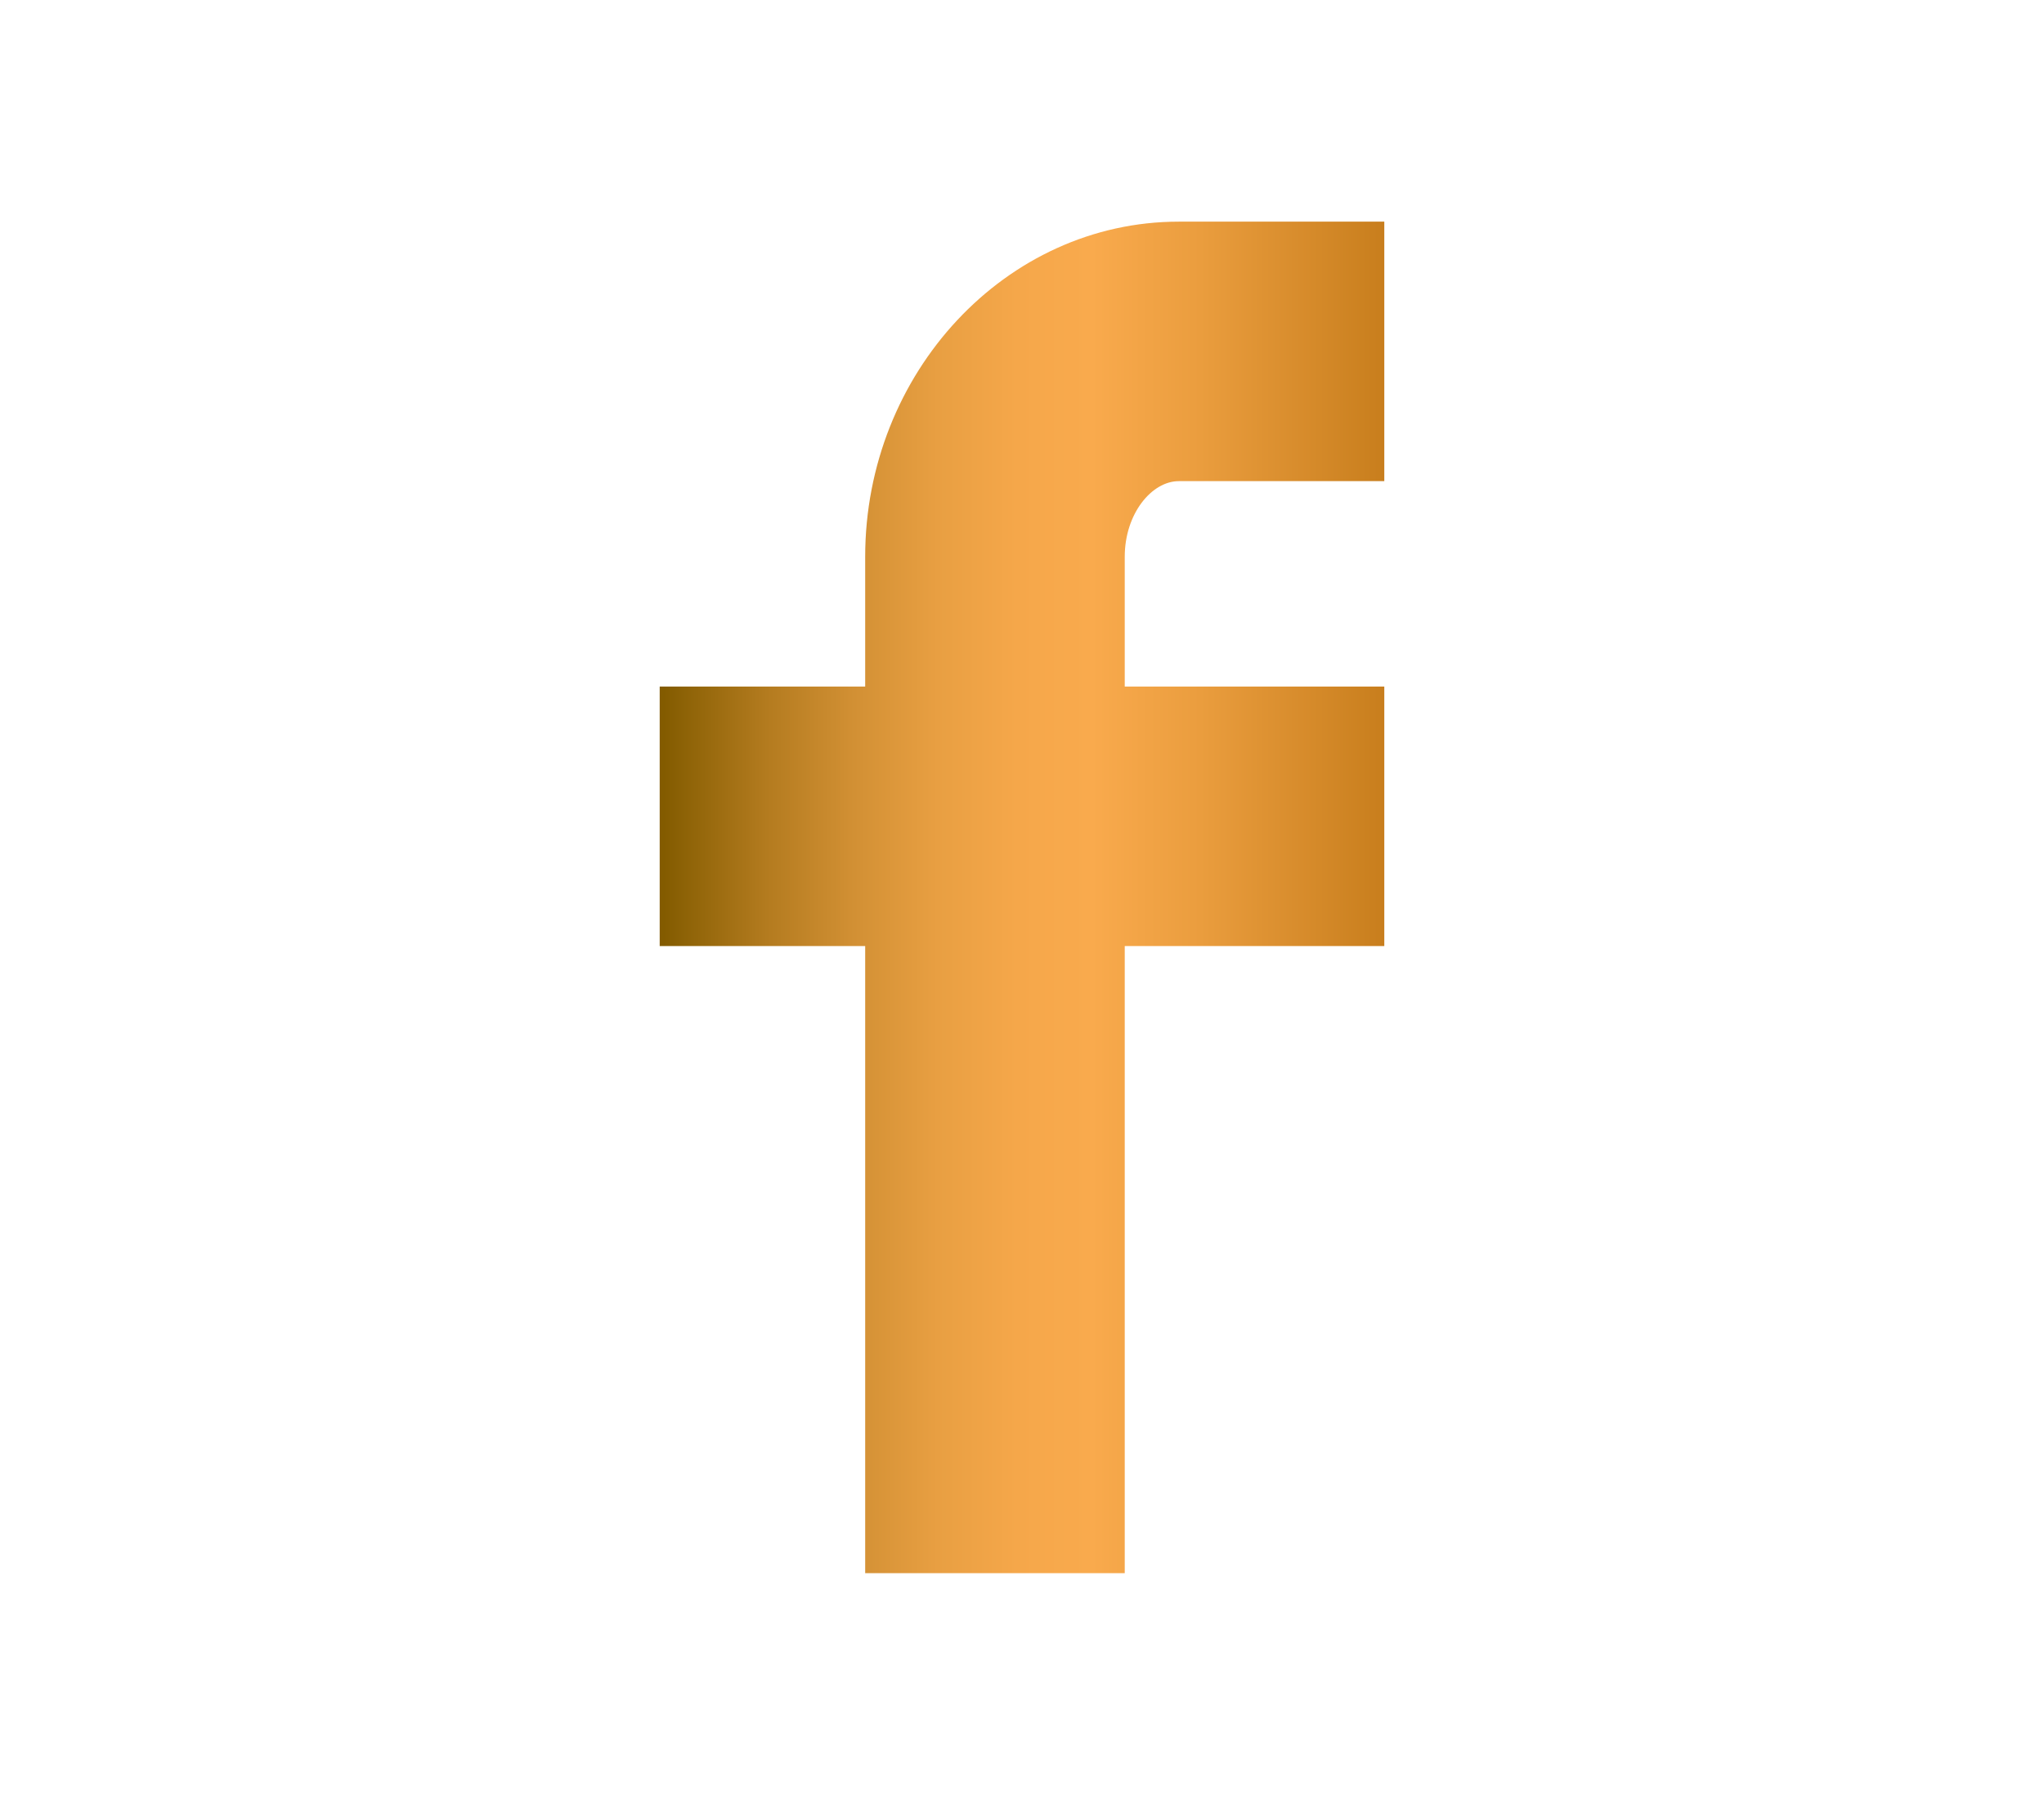 <?xml version="1.0" encoding="utf-8"?>
<!-- Generator: Adobe Illustrator 18.0.0, SVG Export Plug-In . SVG Version: 6.00 Build 0)  -->
<!DOCTYPE svg PUBLIC "-//W3C//DTD SVG 1.1//EN" "http://www.w3.org/Graphics/SVG/1.1/DTD/svg11.dtd">
<svg version="1.1" id="Layer_1" xmlns="http://www.w3.org/2000/svg" xmlns:xlink="http://www.w3.org/1999/xlink" x="0px" y="0px"
	 viewBox="0 0 37.8 33.2" enable-background="new 0 0 37.8 33.2" xml:space="preserve">
<g>
	<linearGradient id="SVGID_2_" gradientUnits="userSpaceOnUse" x1="12.153" y1="16.597" x2="25.598" y2="16.597">
		<stop  offset="8.864350e-03" style="stop-color:#835B00"/>
		<stop  offset="3.971735e-02" style="stop-color:#8E6307"/>
		<stop  offset="0.156" style="stop-color:#B57C20"/>
		<stop  offset="0.271" style="stop-color:#D29034"/>
		<stop  offset="0.385" style="stop-color:#E89F42"/>
		<stop  offset="0.495" style="stop-color:#F5A74A"/>
		<stop  offset="0.597" style="stop-color:#F9AA4D"/>
		<stop  offset="0.747" style="stop-color:#EA9D3E"/>
		<stop  offset="1" style="stop-color:#C87E1D"/>
	</linearGradient>
	<path fill="url(#SVGID_2_)" d="M21.8,8.9h3.8V4.1h-3.8c-3.2,0-5.8,2.8-5.8,6.2v2.4h-3.8v4.8H16v11.6h4.8V17.5h4.8v-4.8h-4.8v-2.4
		C20.8,9.5,21.3,8.9,21.8,8.9z"/>
</g>
</svg>
